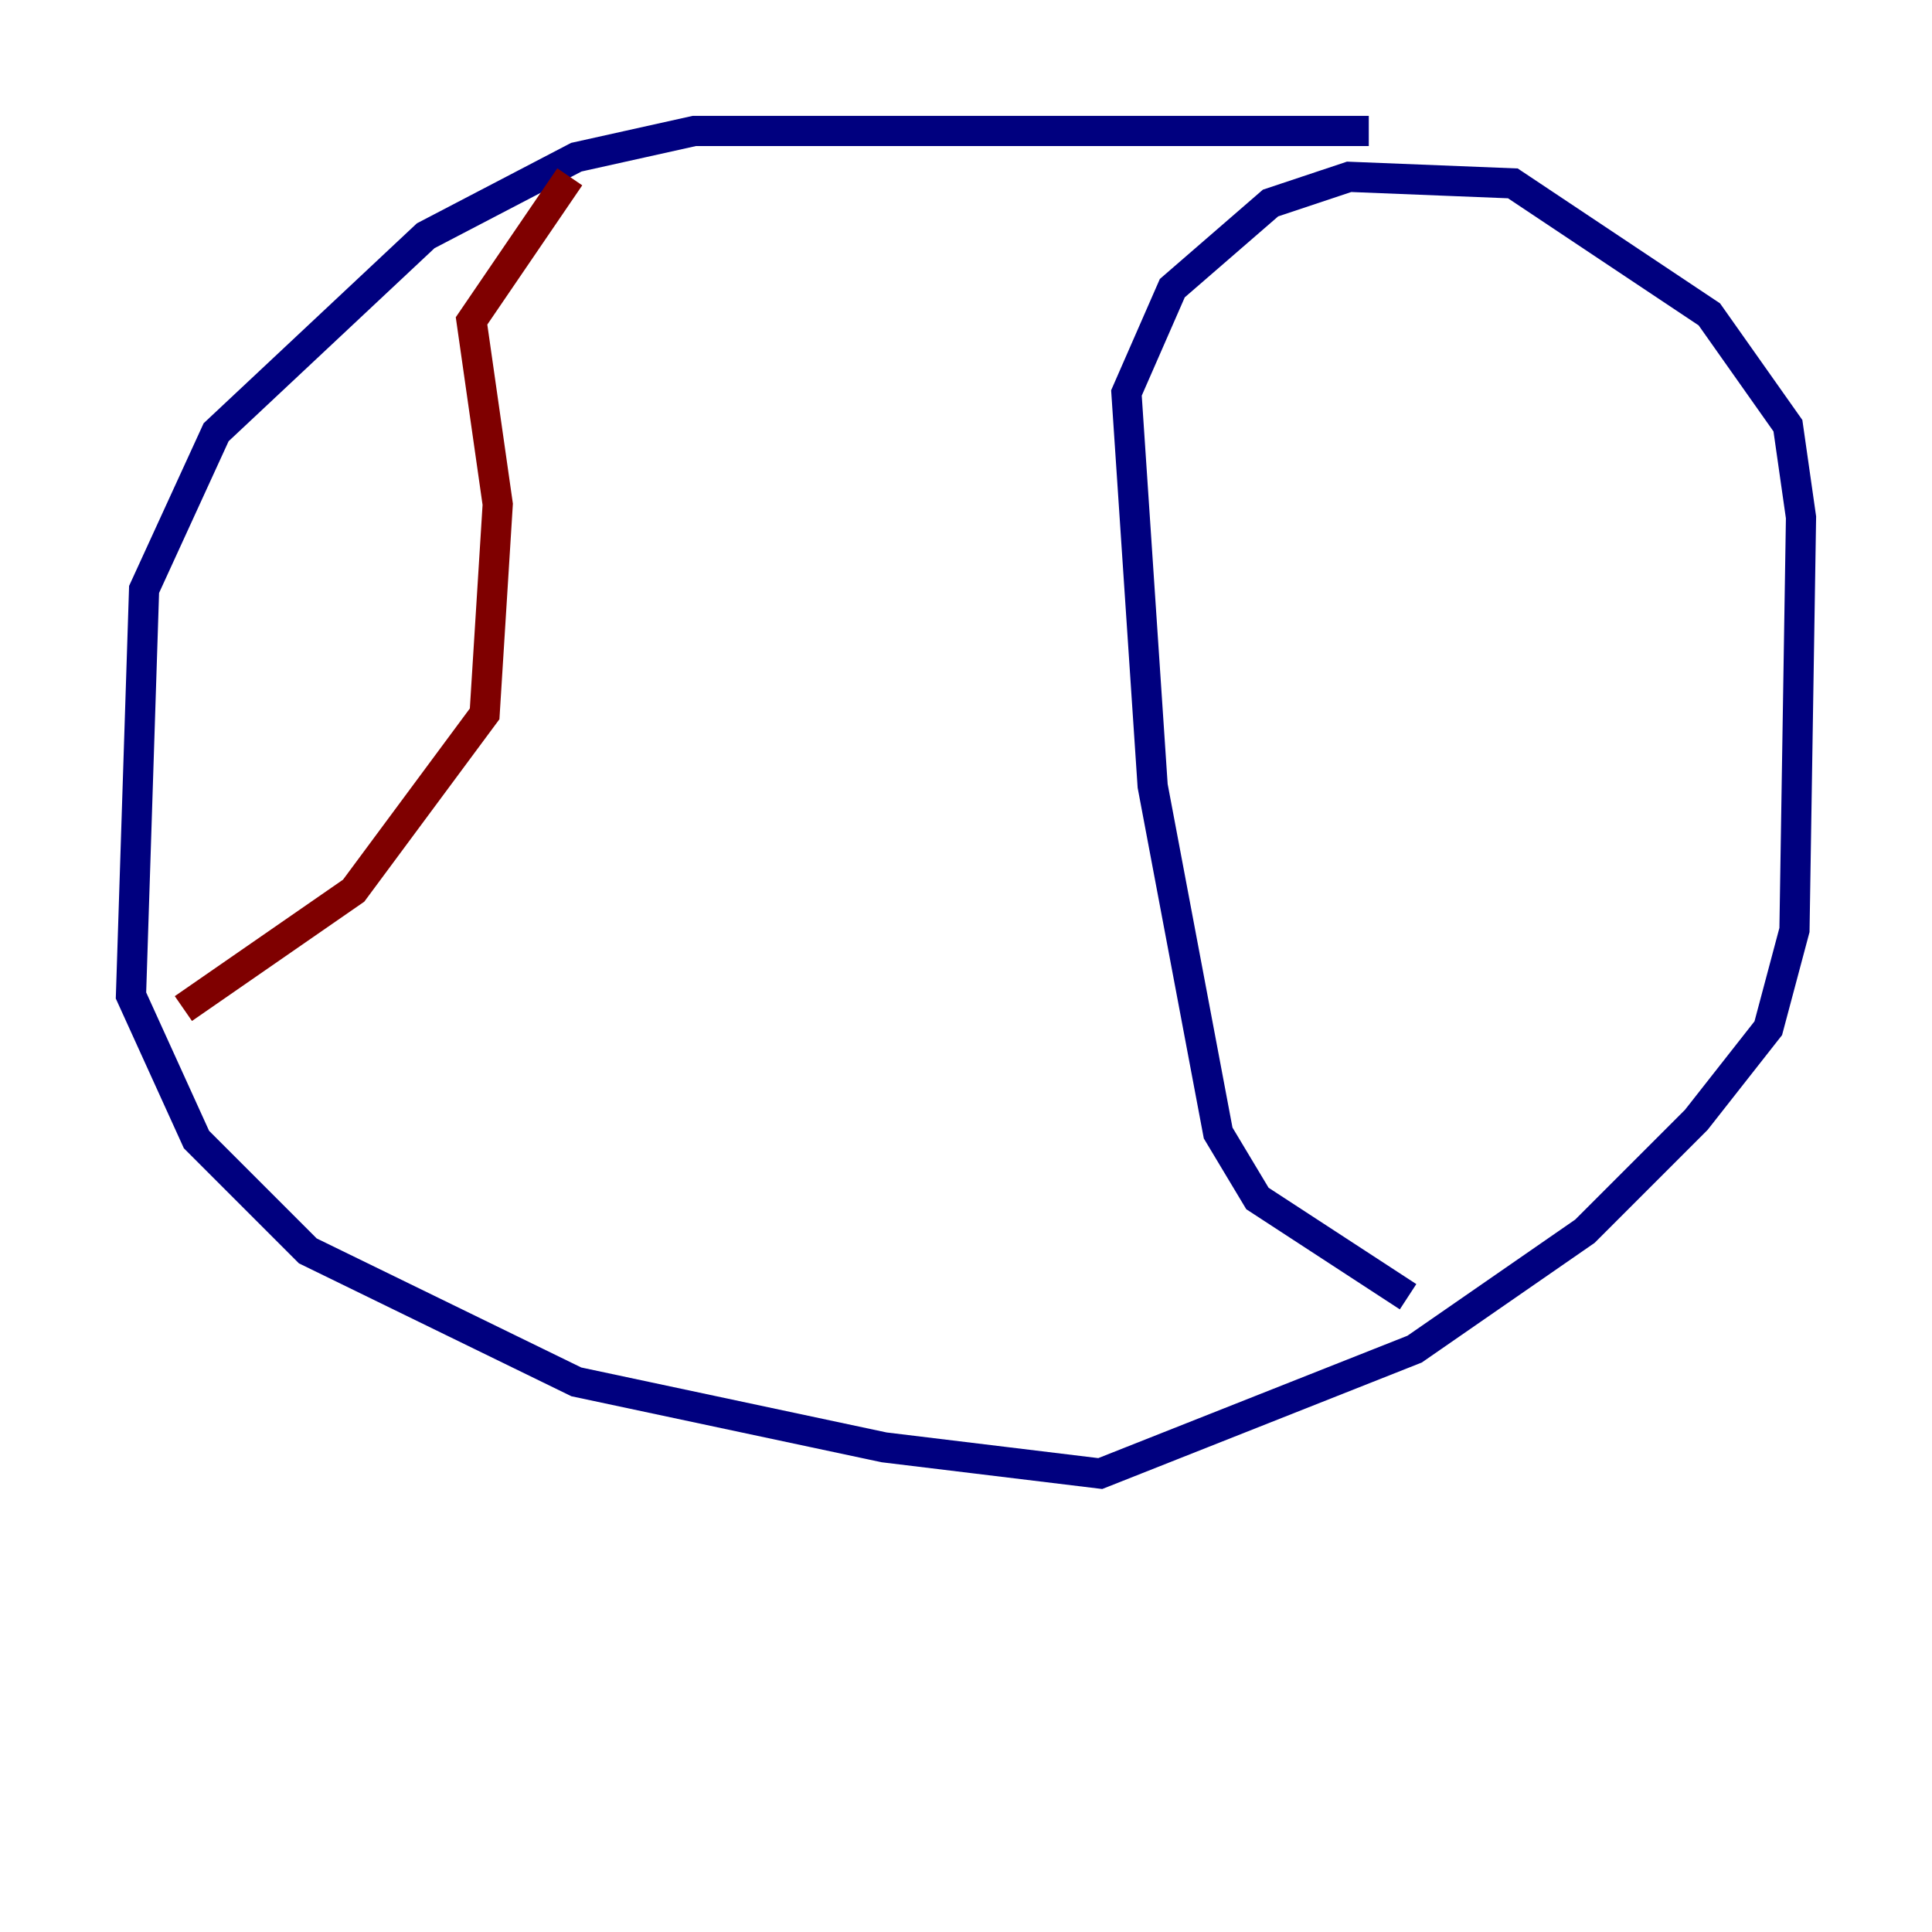<?xml version="1.0" encoding="utf-8" ?>
<svg baseProfile="tiny" height="128" version="1.2" viewBox="0,0,128,128" width="128" xmlns="http://www.w3.org/2000/svg" xmlns:ev="http://www.w3.org/2001/xml-events" xmlns:xlink="http://www.w3.org/1999/xlink"><defs /><polyline fill="none" points="90.685,8.678 45.993,8.678 38.183,10.414 28.203,15.62 14.319,28.637 9.546,39.051 8.678,65.953 13.017,75.498 20.393,82.875 38.183,91.552 58.576,95.891 72.895,97.627 93.722,89.383 105.003,81.573 112.38,74.197 117.153,68.122 118.888,61.614 119.322,34.278 118.454,28.203 113.248,20.827 100.231,12.149 89.383,11.715 84.176,13.451 77.668,19.091 74.63,26.034 76.366,52.068 80.705,75.064 83.308,79.403 93.288,85.912" stroke="#00007f" stroke-width="2" /><polyline fill="none" points="37.749,11.715 31.241,21.261 32.976,33.41 32.108,47.295 23.43,59.01 12.149,66.82" stroke="#7f0000" stroke-width="2" /></svg>